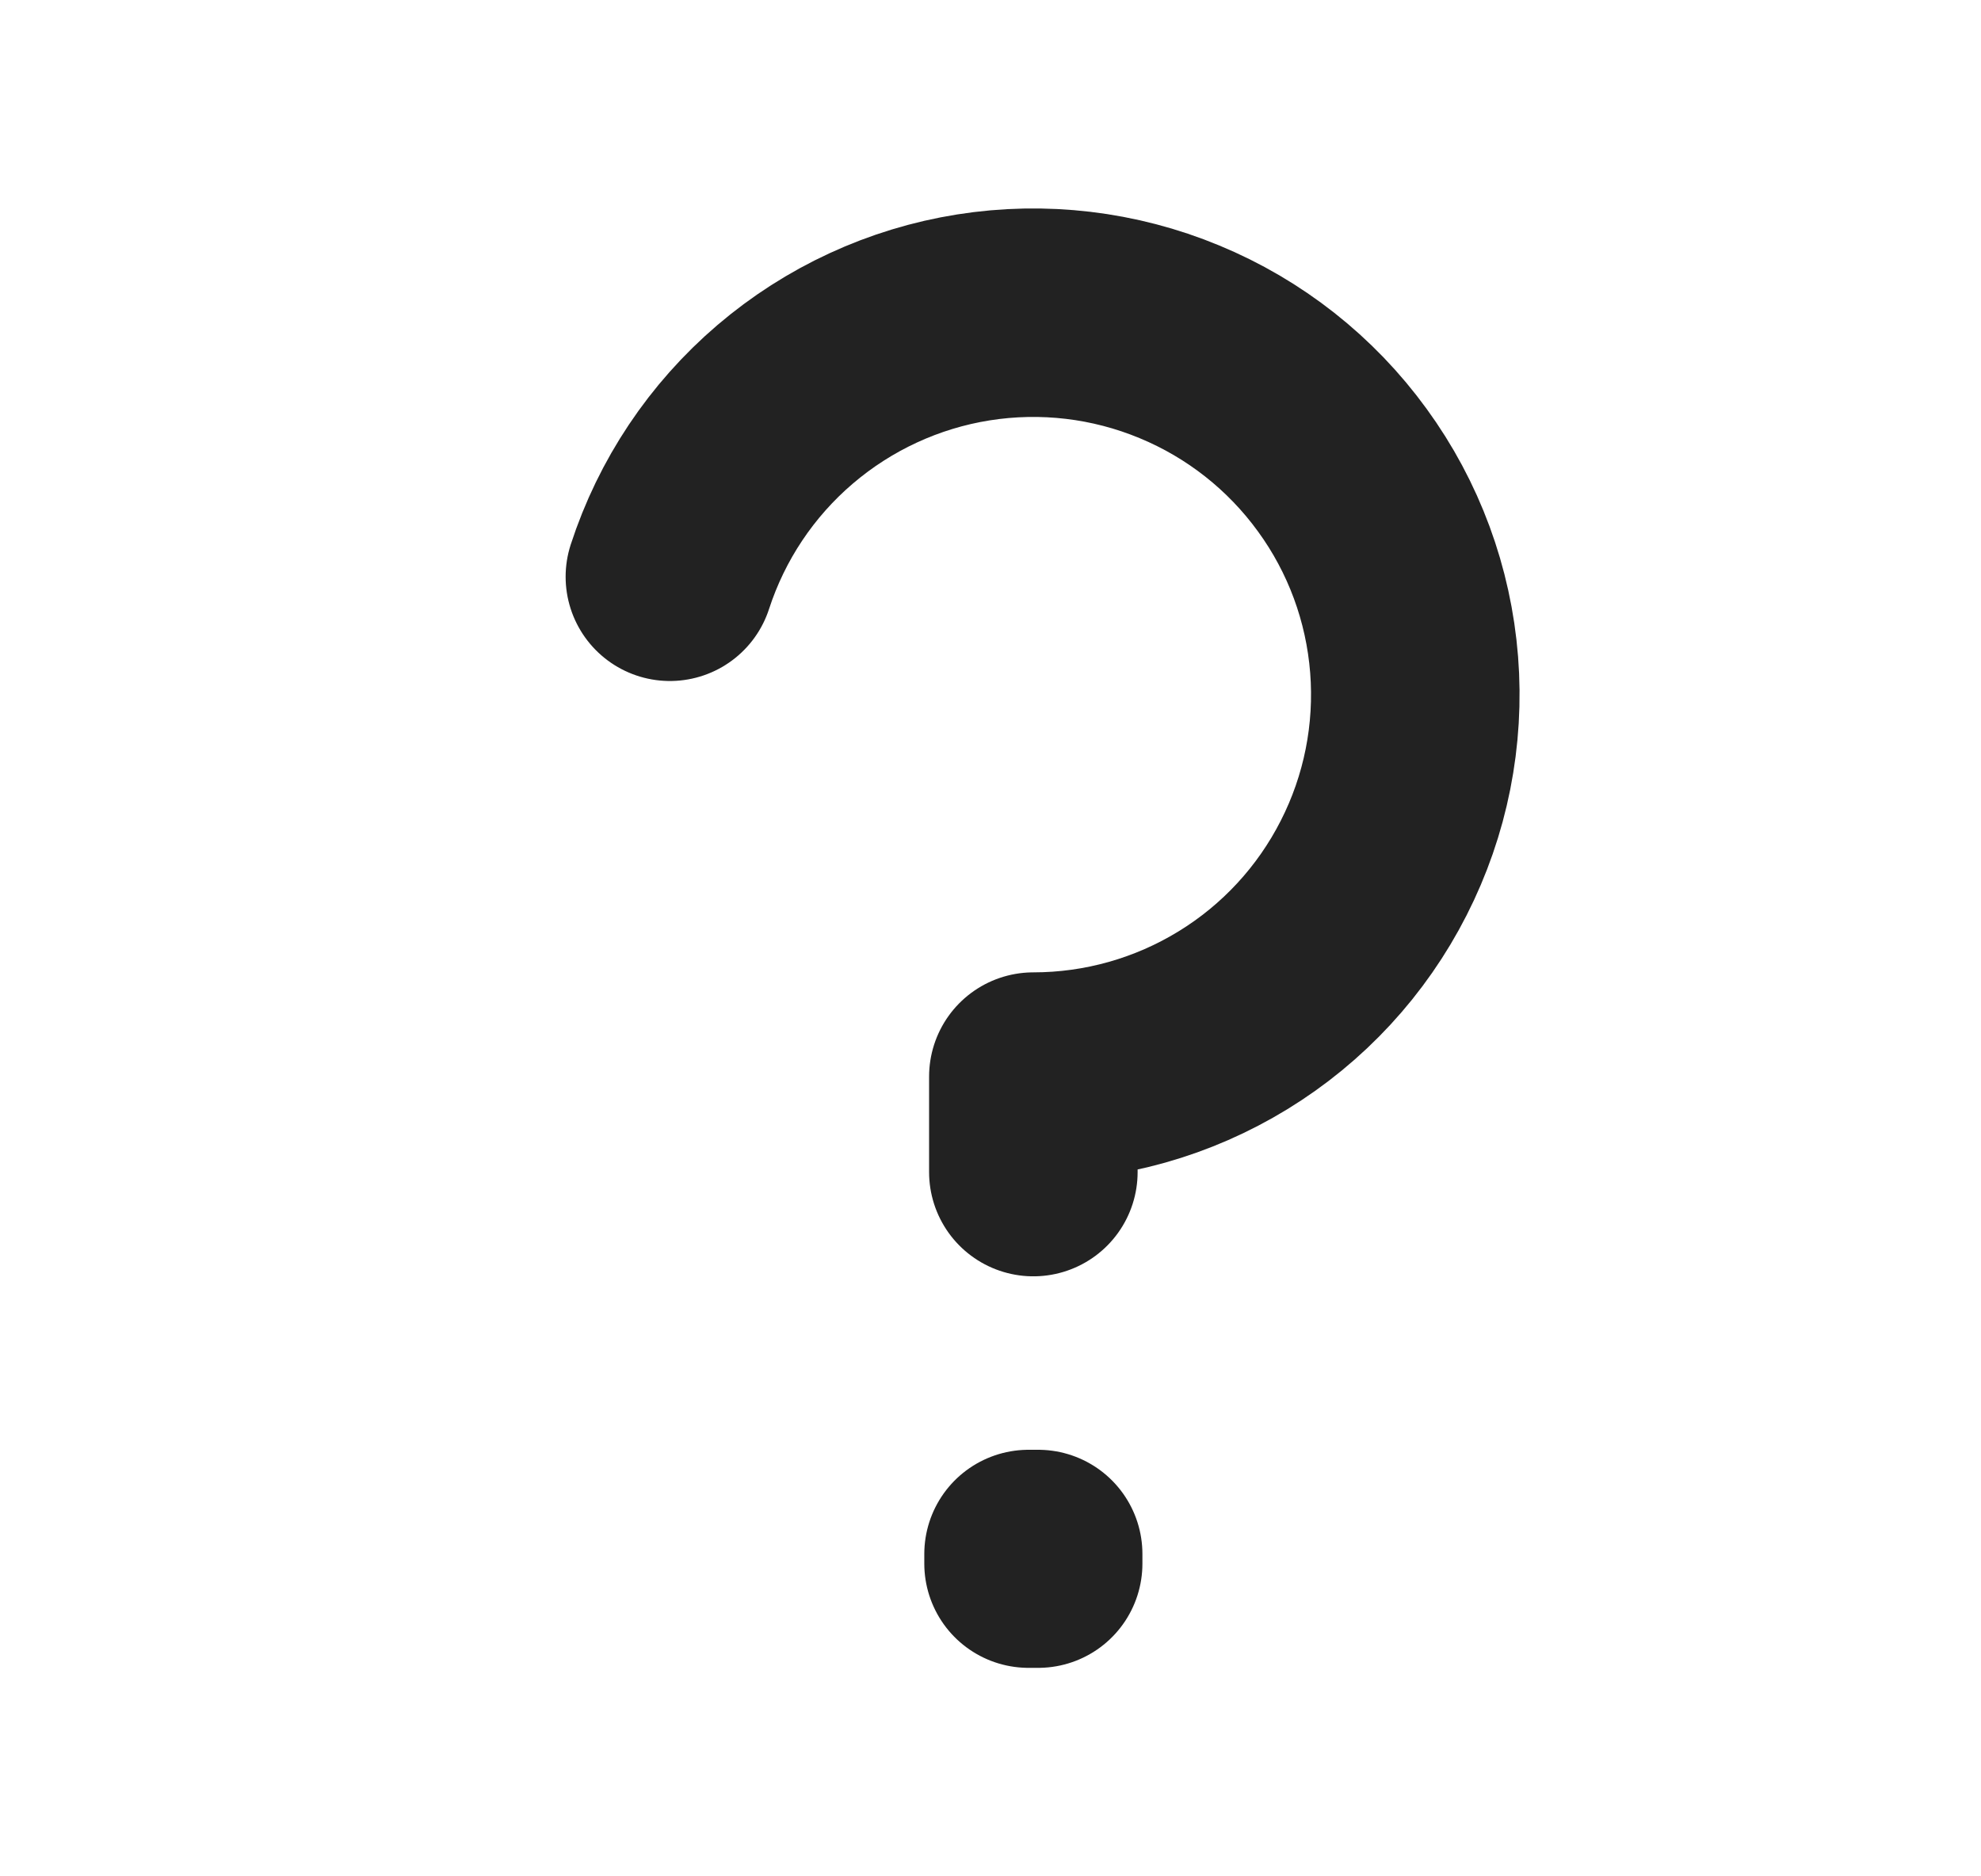 <svg width="19" height="18" viewBox="0 0 19 18" fill="none" xmlns="http://www.w3.org/2000/svg">
<path d="M6.425 5.533C6.634 4.89 7.016 4.318 7.53 3.879C8.044 3.44 8.669 3.151 9.336 3.045C10.004 2.939 10.688 3.02 11.312 3.279C11.936 3.537 12.477 3.963 12.874 4.51C13.272 5.056 13.51 5.702 13.563 6.376C13.616 7.05 13.482 7.725 13.175 8.327C12.869 8.929 12.402 9.435 11.825 9.788C11.249 10.141 10.587 10.328 9.911 10.328V11.244M9.957 14.908V15H9.865V14.908H9.957Z" stroke="#222222" stroke-width="2" stroke-linecap="round" stroke-linejoin="round"/>
</svg>
